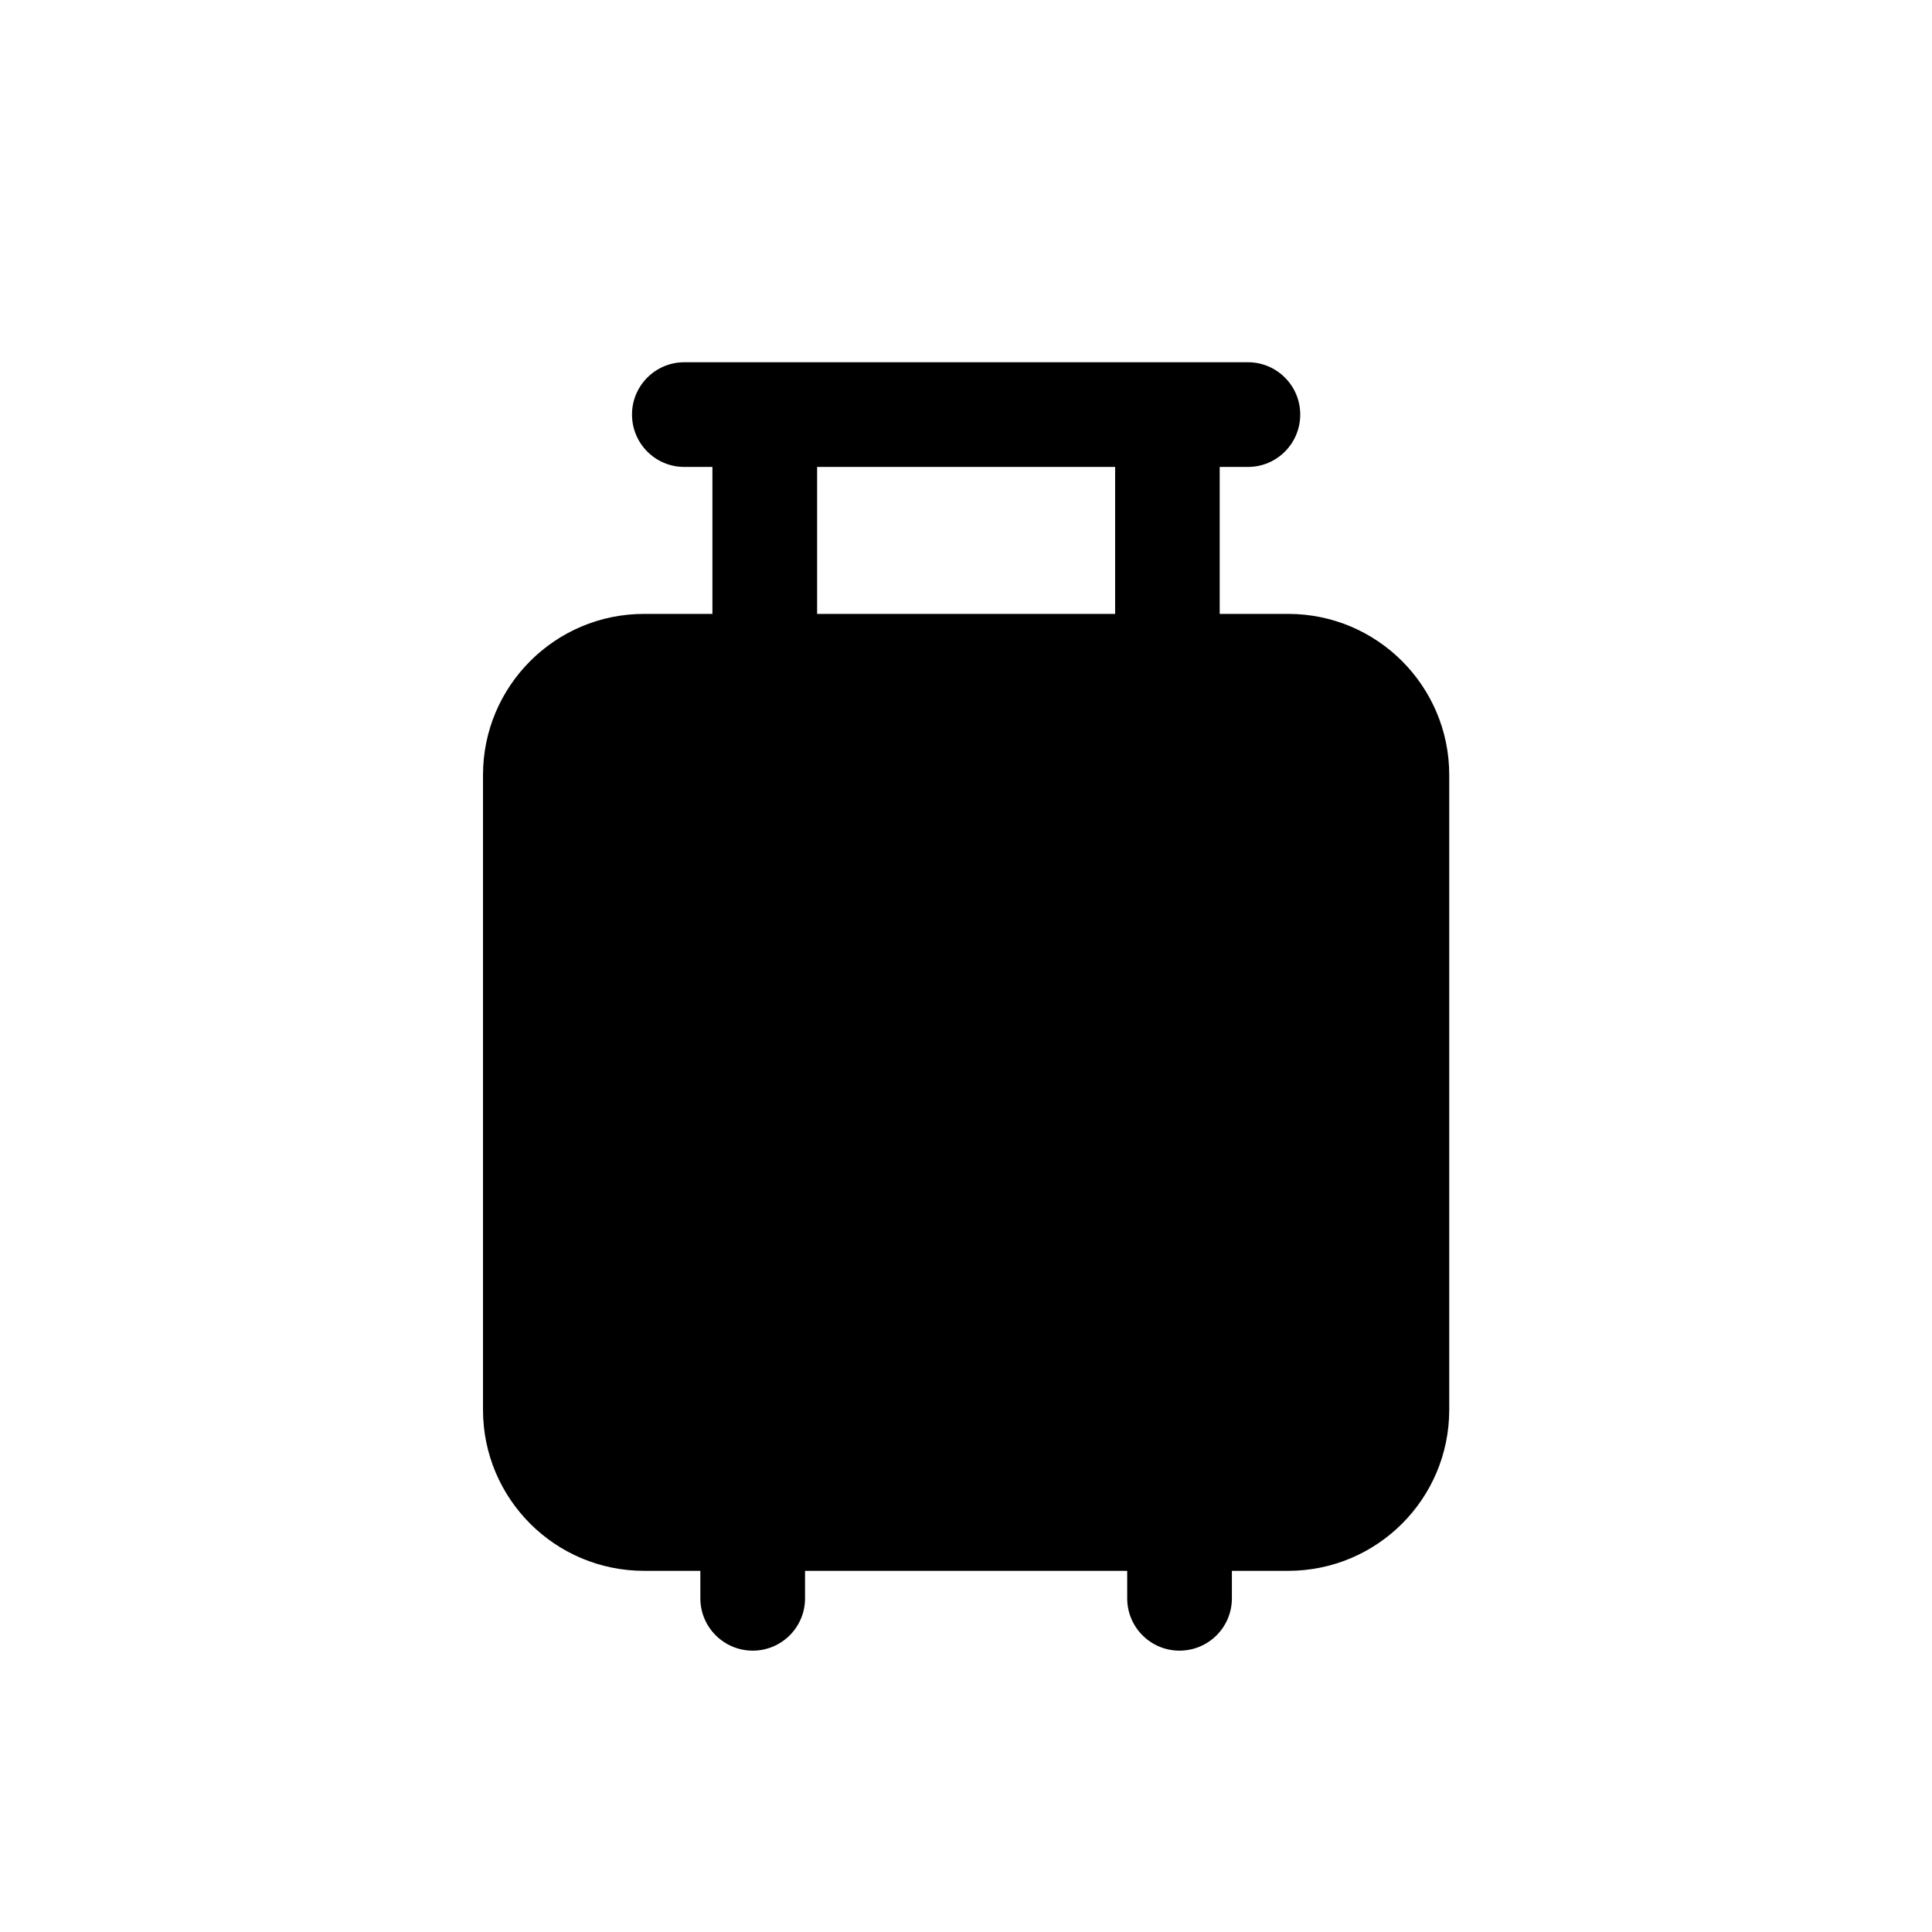 <svg width="16" height="16" viewBox="0 0 16 16" fill="none" xmlns="http://www.w3.org/2000/svg">
<path fill-rule="evenodd" clip-rule="evenodd" d="M5.667 3C5.428 3 5.234 3.194 5.234 3.433C5.234 3.673 5.428 3.867 5.667 3.867H5.9V5.084H5.334C4.597 5.084 4 5.682 4 6.418V11.675C4 12.412 4.597 13.009 5.334 13.009H5.8V13.237C5.8 13.476 5.995 13.67 6.234 13.67C6.473 13.67 6.667 13.476 6.667 13.237V13.009H9.335V13.237C9.335 13.476 9.529 13.67 9.768 13.67C10.008 13.67 10.202 13.476 10.202 13.237V13.009H10.668C11.405 13.009 12.002 12.412 12.002 11.675V6.418C12.002 5.682 11.405 5.084 10.668 5.084H10.101V3.867H10.335C10.574 3.867 10.768 3.673 10.768 3.433C10.768 3.194 10.574 3 10.335 3H5.667ZM9.235 5.084V3.867H6.767V5.084H9.235Z" fill="black"/>
</svg>
